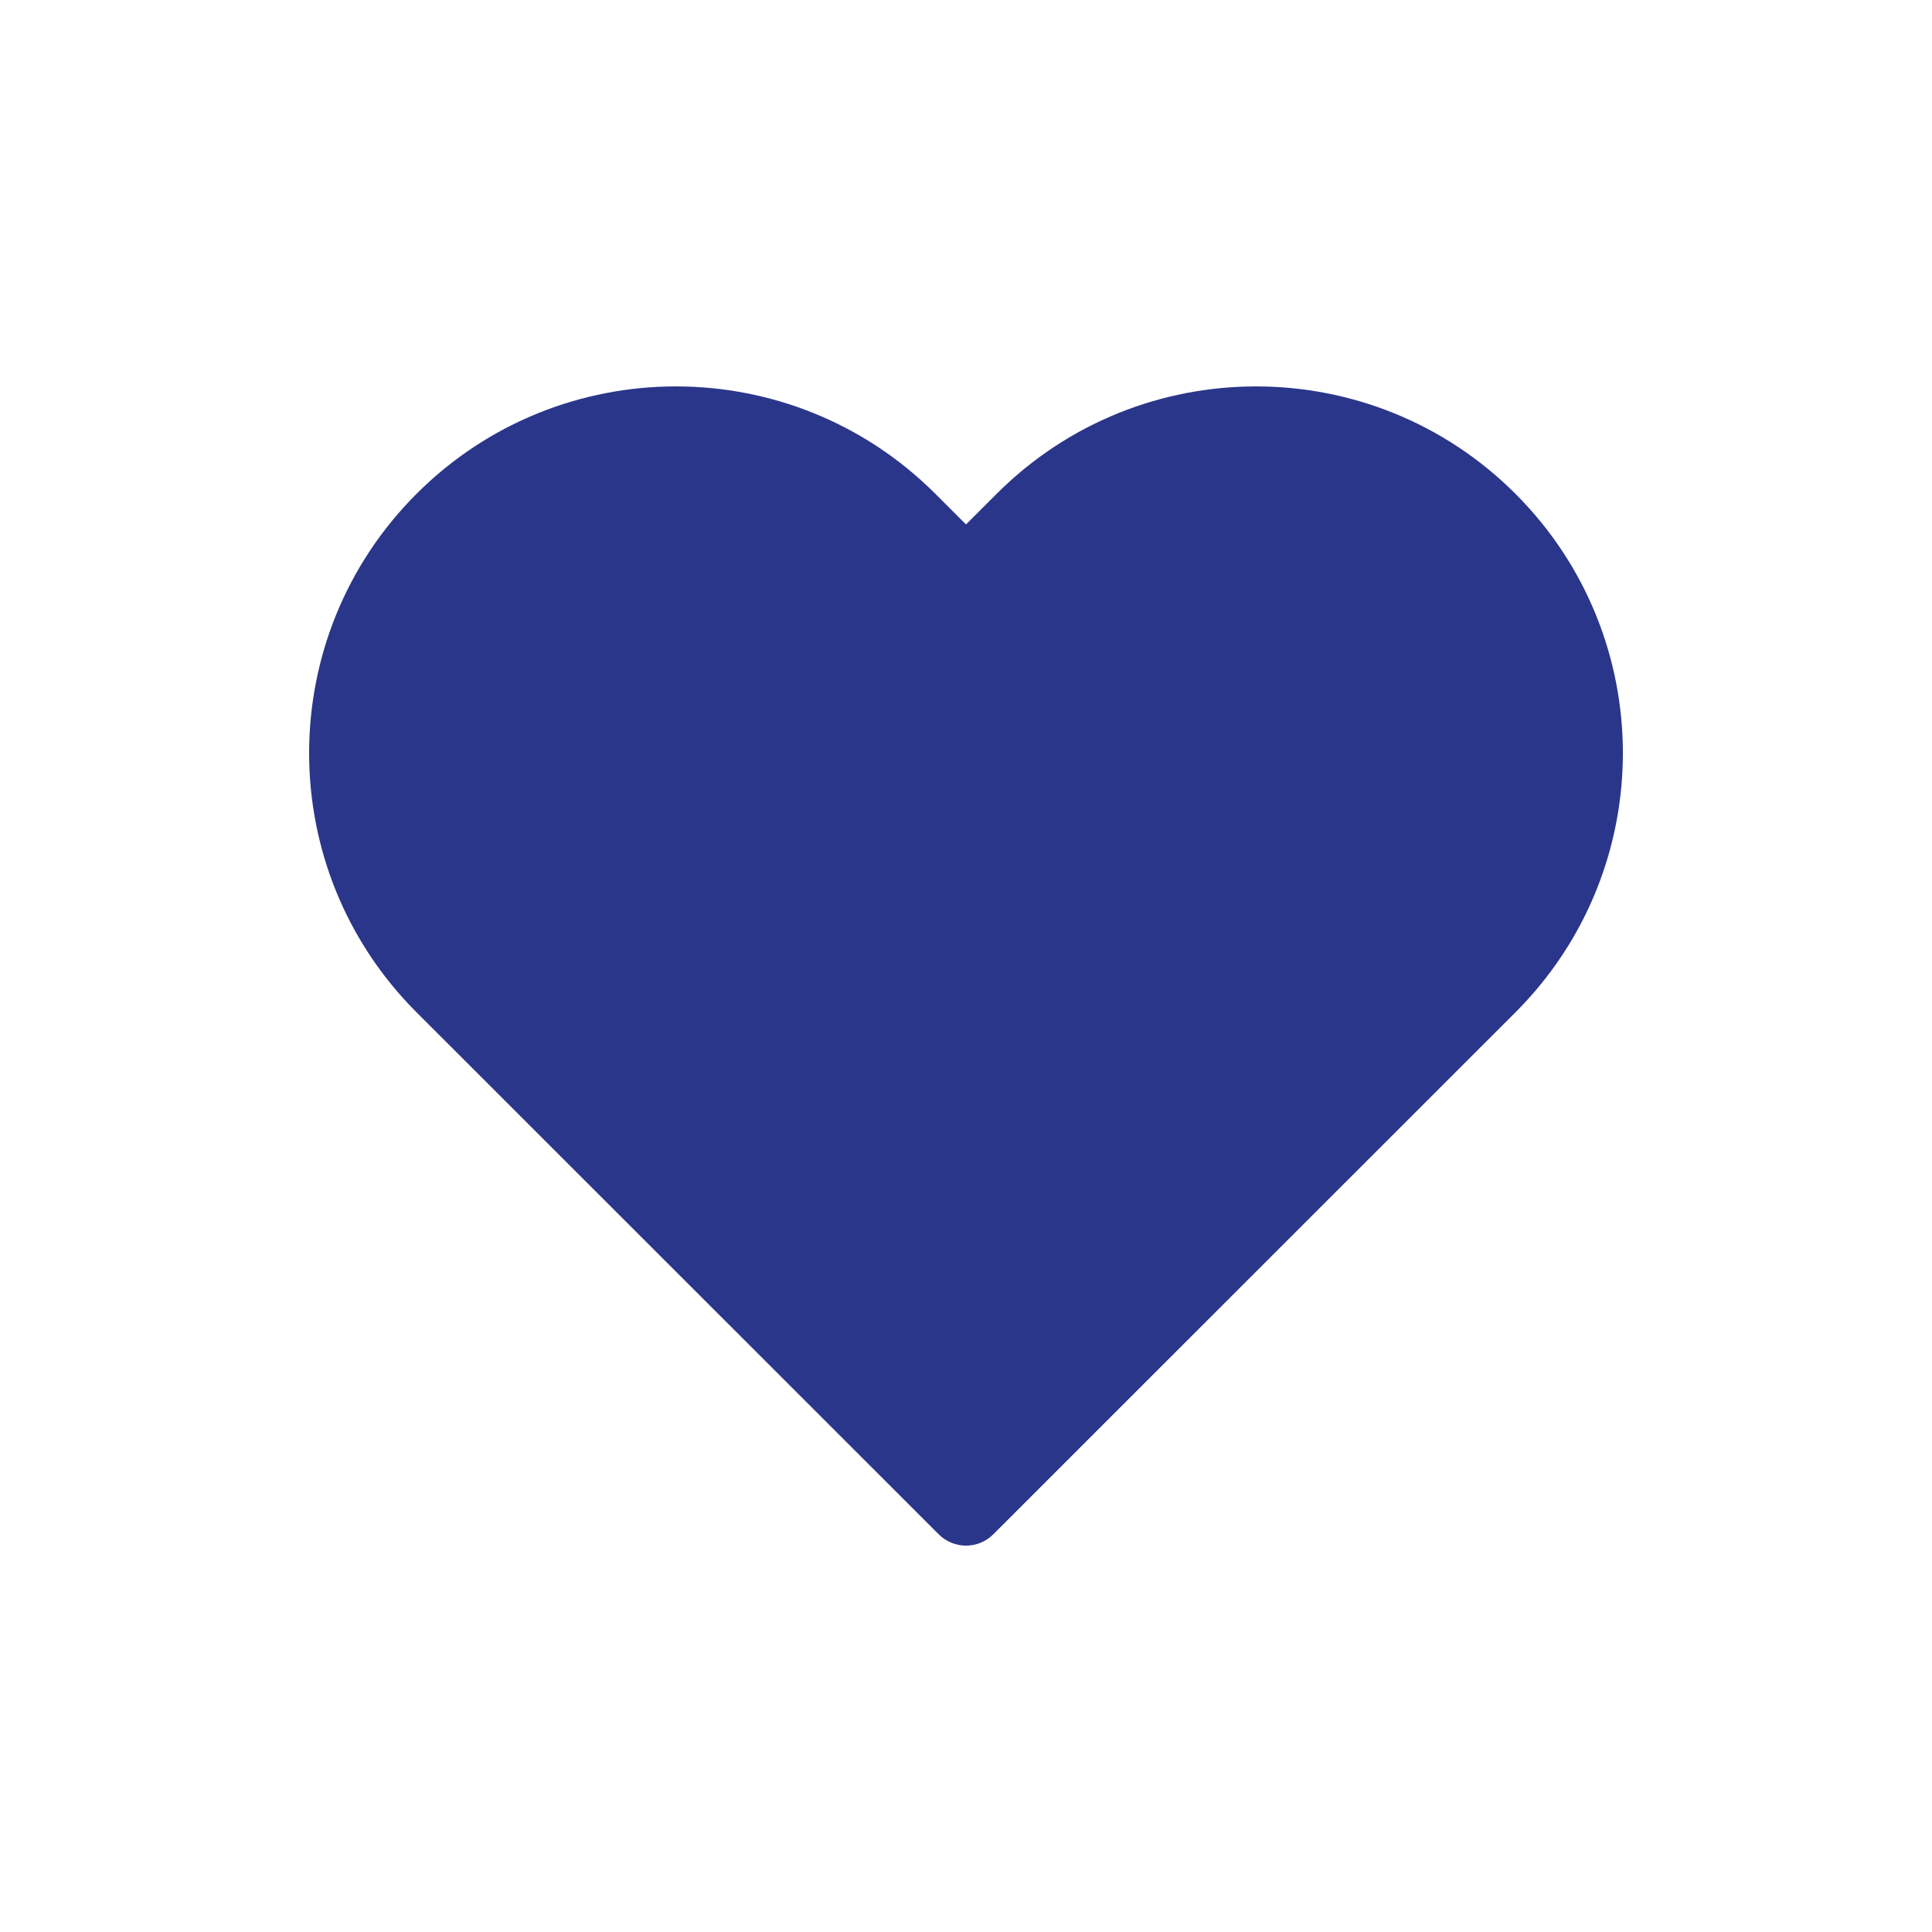 <svg width="50" height="50" viewBox="0 0 50 50" fill="none" xmlns="http://www.w3.org/2000/svg">
<g id="iconspace_Favourite 1_25px">
<path id="Path" d="M25.794 12.779C29.502 9.074 35.512 9.074 39.219 12.779C42.927 16.485 42.927 22.494 39.219 26.2L25.707 39.707C25.317 40.098 24.683 40.098 24.293 39.707L10.781 26.2C7.073 22.494 7.073 16.485 10.781 12.779C14.488 9.074 20.498 9.074 24.206 12.779L25 13.573L25.794 12.779Z" fill="#2A368A"/>
</g>
</svg>
